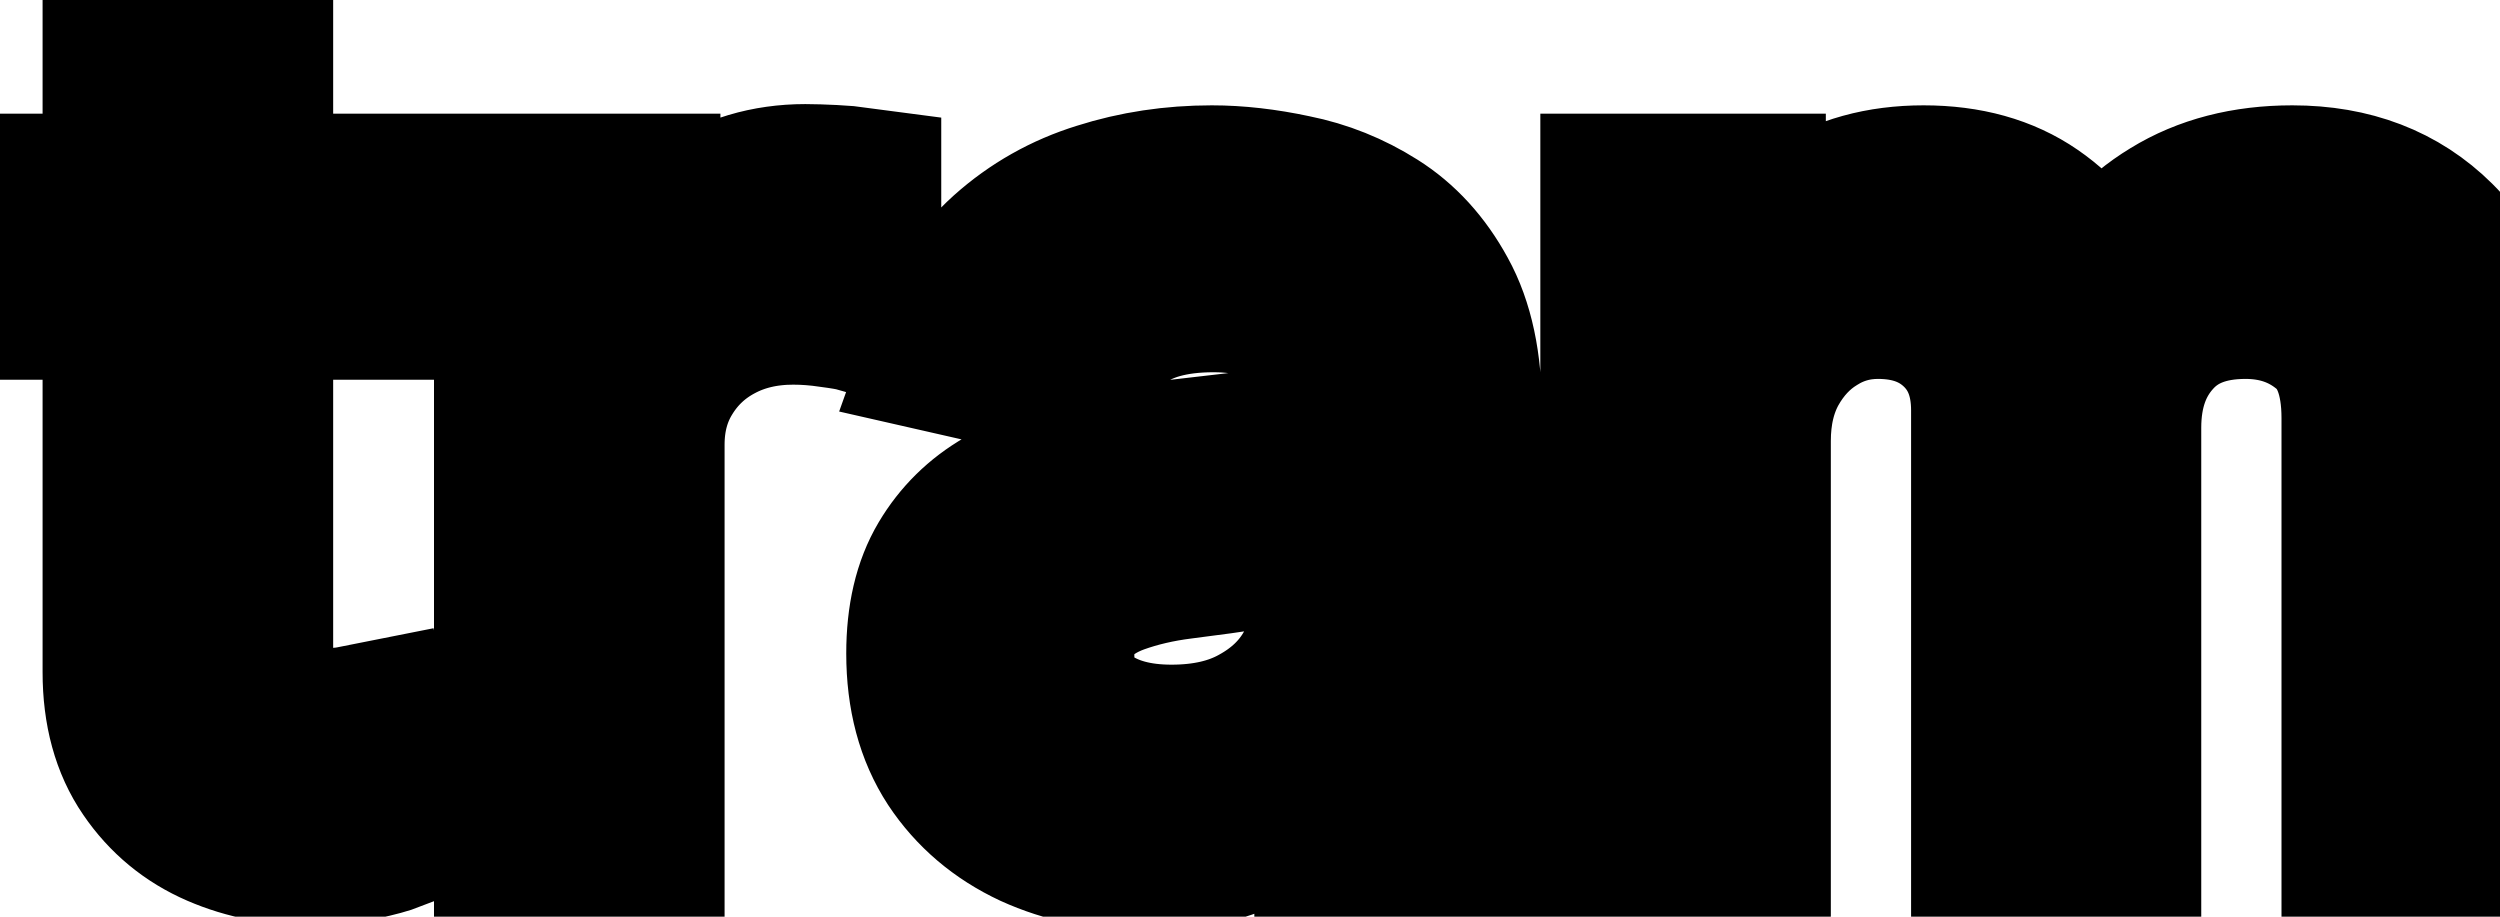 <svg viewBox="0 0 30 11" fill="none" stroke-width="2" stroke="currentColor" aria-hidden="true">
  <path d="M4.564 2.364V3.557H0.393V2.364H4.564ZM1.511 0.534H2.998V7.758C2.998 8.046 3.041 8.263 3.127 8.409C3.213 8.552 3.324 8.649 3.46 8.702C3.599 8.752 3.75 8.777 3.913 8.777C4.032 8.777 4.136 8.769 4.226 8.752C4.315 8.736 4.385 8.722 4.435 8.712L4.703 9.94C4.617 9.973 4.494 10.007 4.335 10.04C4.176 10.076 3.977 10.096 3.739 10.099C3.348 10.106 2.983 10.037 2.645 9.891C2.307 9.745 2.033 9.519 1.825 9.214C1.616 8.91 1.511 8.527 1.511 8.066V0.534ZM6.208 10V2.364H7.645V3.577H7.725C7.864 3.166 8.109 2.843 8.46 2.607C8.815 2.369 9.216 2.249 9.664 2.249C9.756 2.249 9.866 2.253 9.992 2.259C10.121 2.266 10.222 2.274 10.295 2.284V3.706C10.235 3.689 10.129 3.671 9.977 3.651C9.824 3.628 9.672 3.616 9.519 3.616C9.168 3.616 8.855 3.691 8.58 3.84C8.308 3.986 8.093 4.19 7.933 4.452C7.774 4.71 7.695 5.005 7.695 5.337V10H6.208ZM13.735 10.169C13.251 10.169 12.814 10.079 12.423 9.901C12.032 9.718 11.722 9.455 11.493 9.11C11.268 8.765 11.155 8.343 11.155 7.842C11.155 7.411 11.238 7.057 11.404 6.778C11.569 6.5 11.793 6.28 12.075 6.117C12.357 5.955 12.671 5.832 13.019 5.749C13.367 5.666 13.722 5.603 14.083 5.56C14.541 5.507 14.912 5.464 15.197 5.431C15.482 5.395 15.689 5.337 15.818 5.257C15.948 5.178 16.012 5.048 16.012 4.869V4.835C16.012 4.4 15.89 4.064 15.644 3.825C15.402 3.587 15.041 3.467 14.56 3.467C14.06 3.467 13.666 3.578 13.377 3.8C13.092 4.019 12.895 4.263 12.786 4.531L11.389 4.213C11.554 3.749 11.796 3.375 12.114 3.089C12.436 2.801 12.806 2.592 13.223 2.463C13.641 2.33 14.08 2.264 14.541 2.264C14.846 2.264 15.169 2.301 15.51 2.374C15.855 2.443 16.176 2.572 16.475 2.761C16.776 2.95 17.023 3.22 17.215 3.572C17.408 3.92 17.504 4.372 17.504 4.929V10H16.052V8.956H15.992C15.896 9.148 15.752 9.337 15.56 9.523C15.368 9.708 15.121 9.862 14.819 9.985C14.518 10.108 14.156 10.169 13.735 10.169ZM14.058 8.976C14.469 8.976 14.821 8.895 15.112 8.732C15.407 8.57 15.631 8.358 15.784 8.096C15.939 7.831 16.017 7.547 16.017 7.246V6.261C15.964 6.314 15.861 6.364 15.709 6.411C15.56 6.454 15.389 6.492 15.197 6.525C15.005 6.555 14.817 6.583 14.635 6.609C14.453 6.633 14.3 6.652 14.178 6.669C13.889 6.705 13.626 6.767 13.387 6.853C13.152 6.939 12.963 7.063 12.82 7.226C12.681 7.385 12.612 7.597 12.612 7.862C12.612 8.23 12.748 8.509 13.019 8.697C13.291 8.883 13.637 8.976 14.058 8.976ZM19.484 10V2.364H20.91V3.607H21.005C21.164 3.186 21.424 2.857 21.785 2.622C22.147 2.384 22.579 2.264 23.083 2.264C23.593 2.264 24.021 2.384 24.366 2.622C24.714 2.861 24.971 3.189 25.136 3.607H25.216C25.398 3.199 25.688 2.874 26.086 2.632C26.484 2.387 26.958 2.264 27.508 2.264C28.201 2.264 28.766 2.481 29.203 2.915C29.644 3.35 29.864 4.004 29.864 4.879V10H28.378V5.018C28.378 4.501 28.237 4.127 27.955 3.895C27.674 3.663 27.337 3.547 26.946 3.547C26.462 3.547 26.086 3.696 25.817 3.994C25.549 4.289 25.415 4.669 25.415 5.133V10H23.933V4.924C23.933 4.51 23.804 4.177 23.546 3.925C23.287 3.673 22.951 3.547 22.536 3.547C22.255 3.547 21.994 3.621 21.756 3.771C21.52 3.916 21.33 4.12 21.184 4.382C21.041 4.644 20.97 4.947 20.97 5.292V10H19.484Z" fill="black"/>
</svg>
